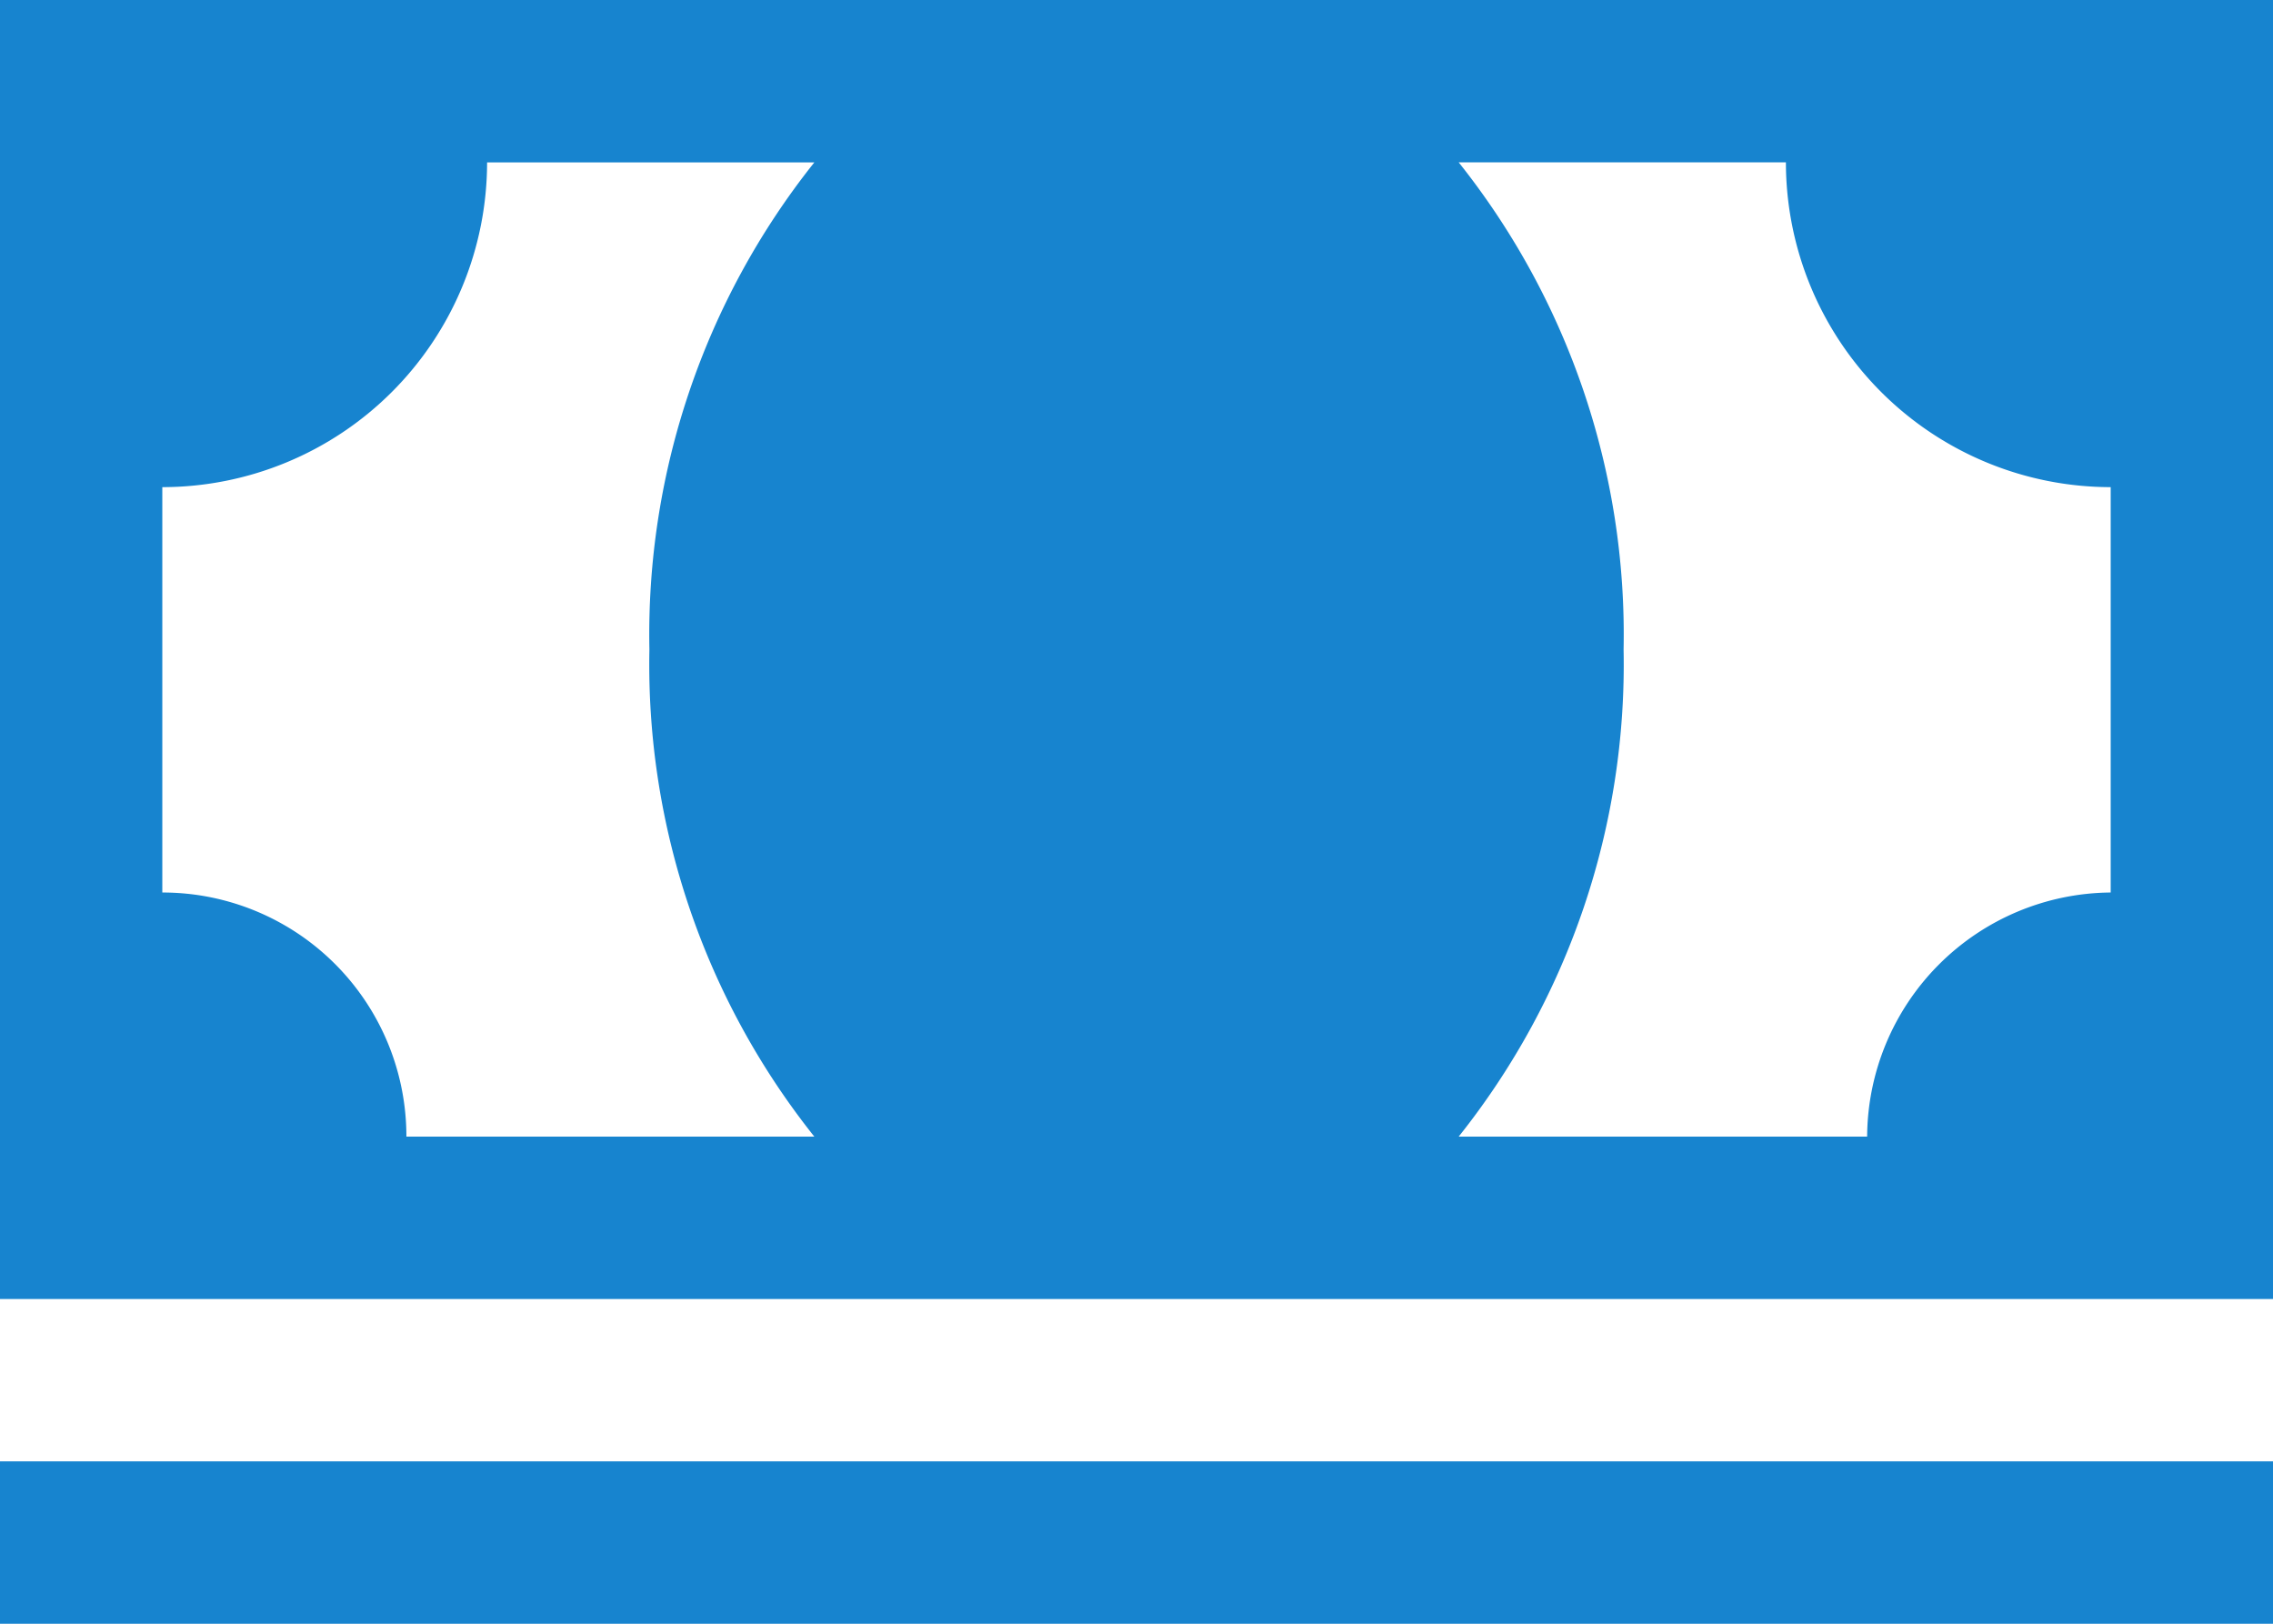 <svg xmlns="http://www.w3.org/2000/svg" width="29.632" height="21.166" viewBox="0 0 29.632 21.166"><g data-name="Icon ionic-md-cash" fill="#1784cf"><path data-name="Path 15" d="M0 0v16.933h29.632V0zm10.616 14.816H5.298a3.179 3.179 0 0 0-3.182-3.182V6.35A4.237 4.237 0 0 0 6.35 2.117h4.266a9.876 9.876 0 0 0-2.15 6.35 9.876 9.876 0 0 0 2.15 6.349zm16.9-3.182a3.2 3.2 0 0 0-3.175 3.182h-5.325a9.876 9.876 0 0 0 2.15-6.35 9.876 9.876 0 0 0-2.15-6.35h4.266a4.237 4.237 0 0 0 4.234 4.234z"/><path data-name="Path 16" d="M0 19.049h29.632v2.117H0z"/></g></svg>